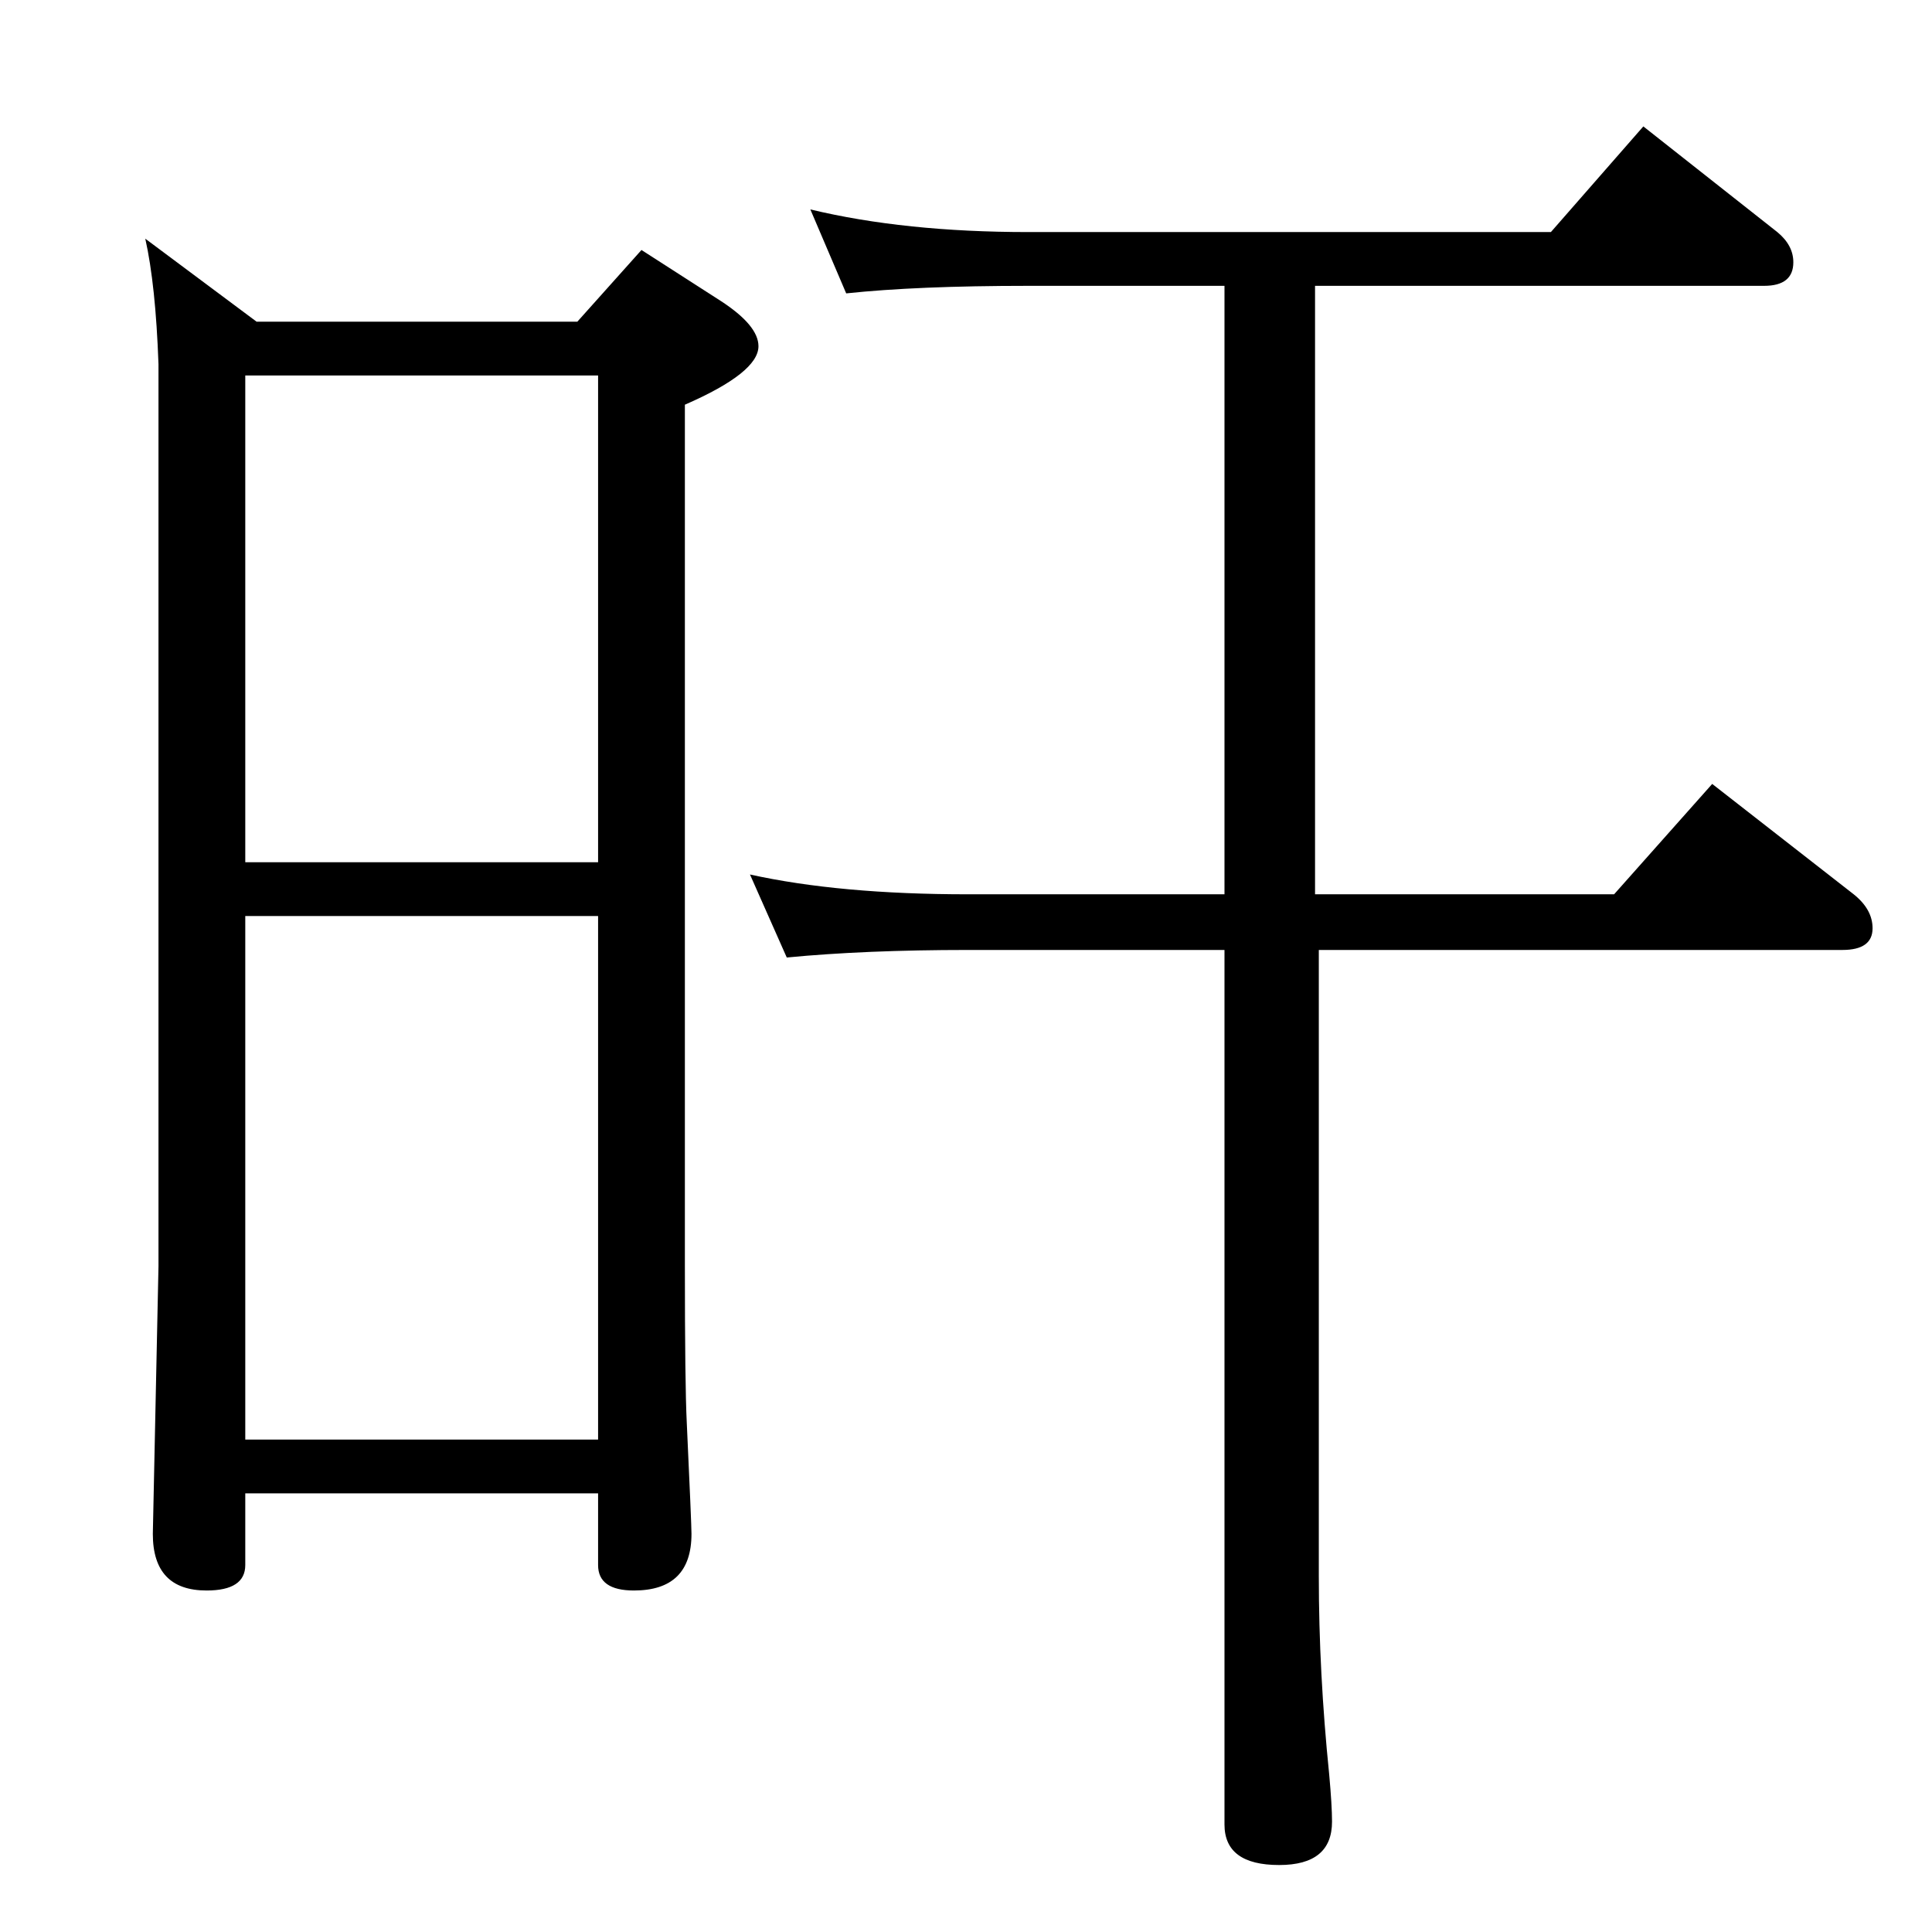 <?xml version="1.0" standalone="no"?>
<!DOCTYPE svg PUBLIC "-//W3C//DTD SVG 1.1//EN" "http://www.w3.org/Graphics/SVG/1.1/DTD/svg11.dtd" >
<svg xmlns="http://www.w3.org/2000/svg" xmlns:xlink="http://www.w3.org/1999/xlink" version="1.1" viewBox="0 -410 2048 2048">
  <g transform="matrix(1 0 0 -1 0 1638)">
   <path fill="currentColor"
d="M1398 1041v-664q0 -102 11 -210q3 -33 3 -50q0 -46 -56 -46q-58 0 -58 43v927h-272q-109 0 -192 -8l-39 88q95 -21 231 -21h272v645h-208q-118 0 -193 -8l-38 89q100 -24 231 -24h554l98 112l142 -112q17 -14 17 -32q0 -25 -31 -25h-476v-645h317l104 117l150 -117
q20 -16 20 -36q0 -23 -32 -23h-555zM154 1795l118 -88h340l68 76l84 -54q40 -26 40 -48q0 -28 -78 -62v-913q0 -126 2 -166q5 -108 5 -118q0 -60 -61 -60q-38 0 -38 27v76h-374v-76q0 -27 -41 -27q-57 0 -57 60l6 284v956q-3 84 -14 133zM260 522h374v555h-374v-555z
M260 1134h374v516h-374v-516z" />
  </g>

</svg>

